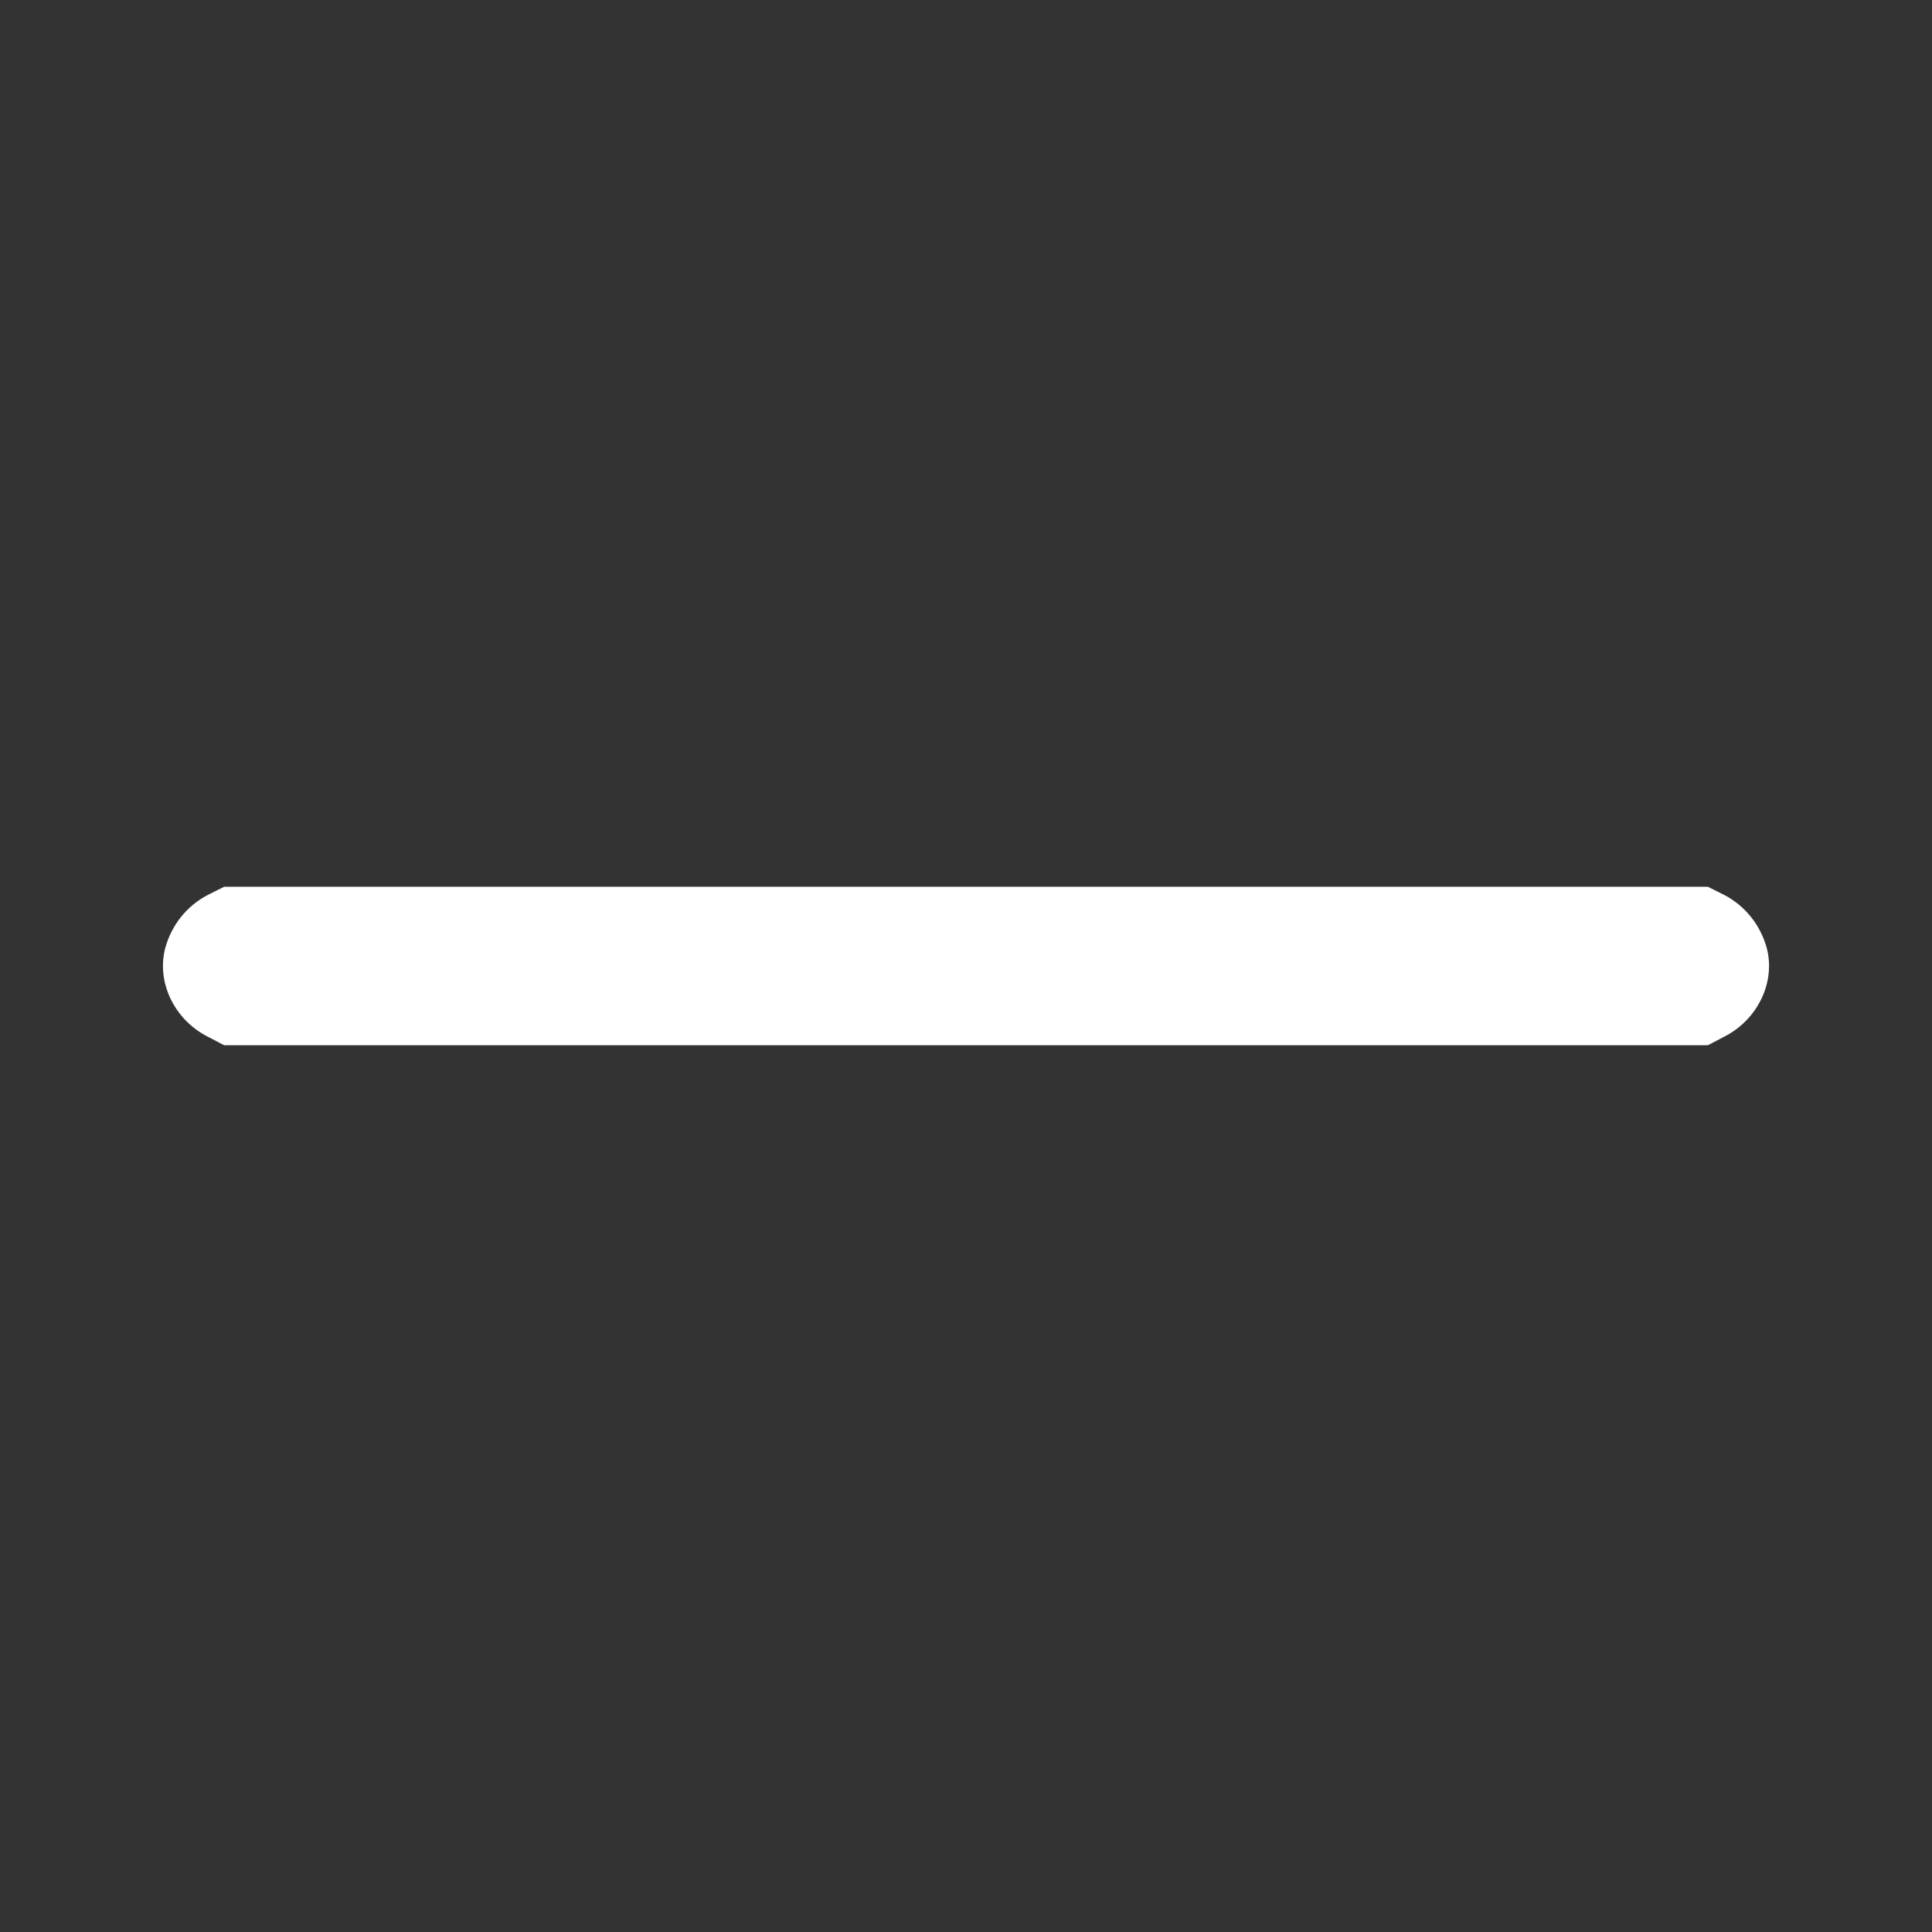 <?xml version="1.0" standalone="no"?>
<!DOCTYPE svg PUBLIC "-//W3C//DTD SVG 20010904//EN"
 "http://www.w3.org/TR/2001/REC-SVG-20010904/DTD/svg10.dtd">
<svg version="1.0" xmlns="http://www.w3.org/2000/svg"
 width="512pt" height="512pt" viewBox="0 0 512 512"
 preserveAspectRatio="xMidYMid meet">

<rect x="0" y="0" width="512" height="512" fill="#333333" stroke="none"/>

<g transform="translate(0,512) scale(0.1,-0.1)"
fill="#FFFFFF" stroke="none">
<path d="M550 2748 c-55 -29 -95 -79 -112 -140 -24 -91 24 -190 112 -235 l44
-23 1966 0 1966 0 44 23 c88 45 136 144 112 235 -17 61 -57 111 -112 140 l-44
22 -1966 0 -1966 0 -44 -22z"/>
</g>
</svg>

